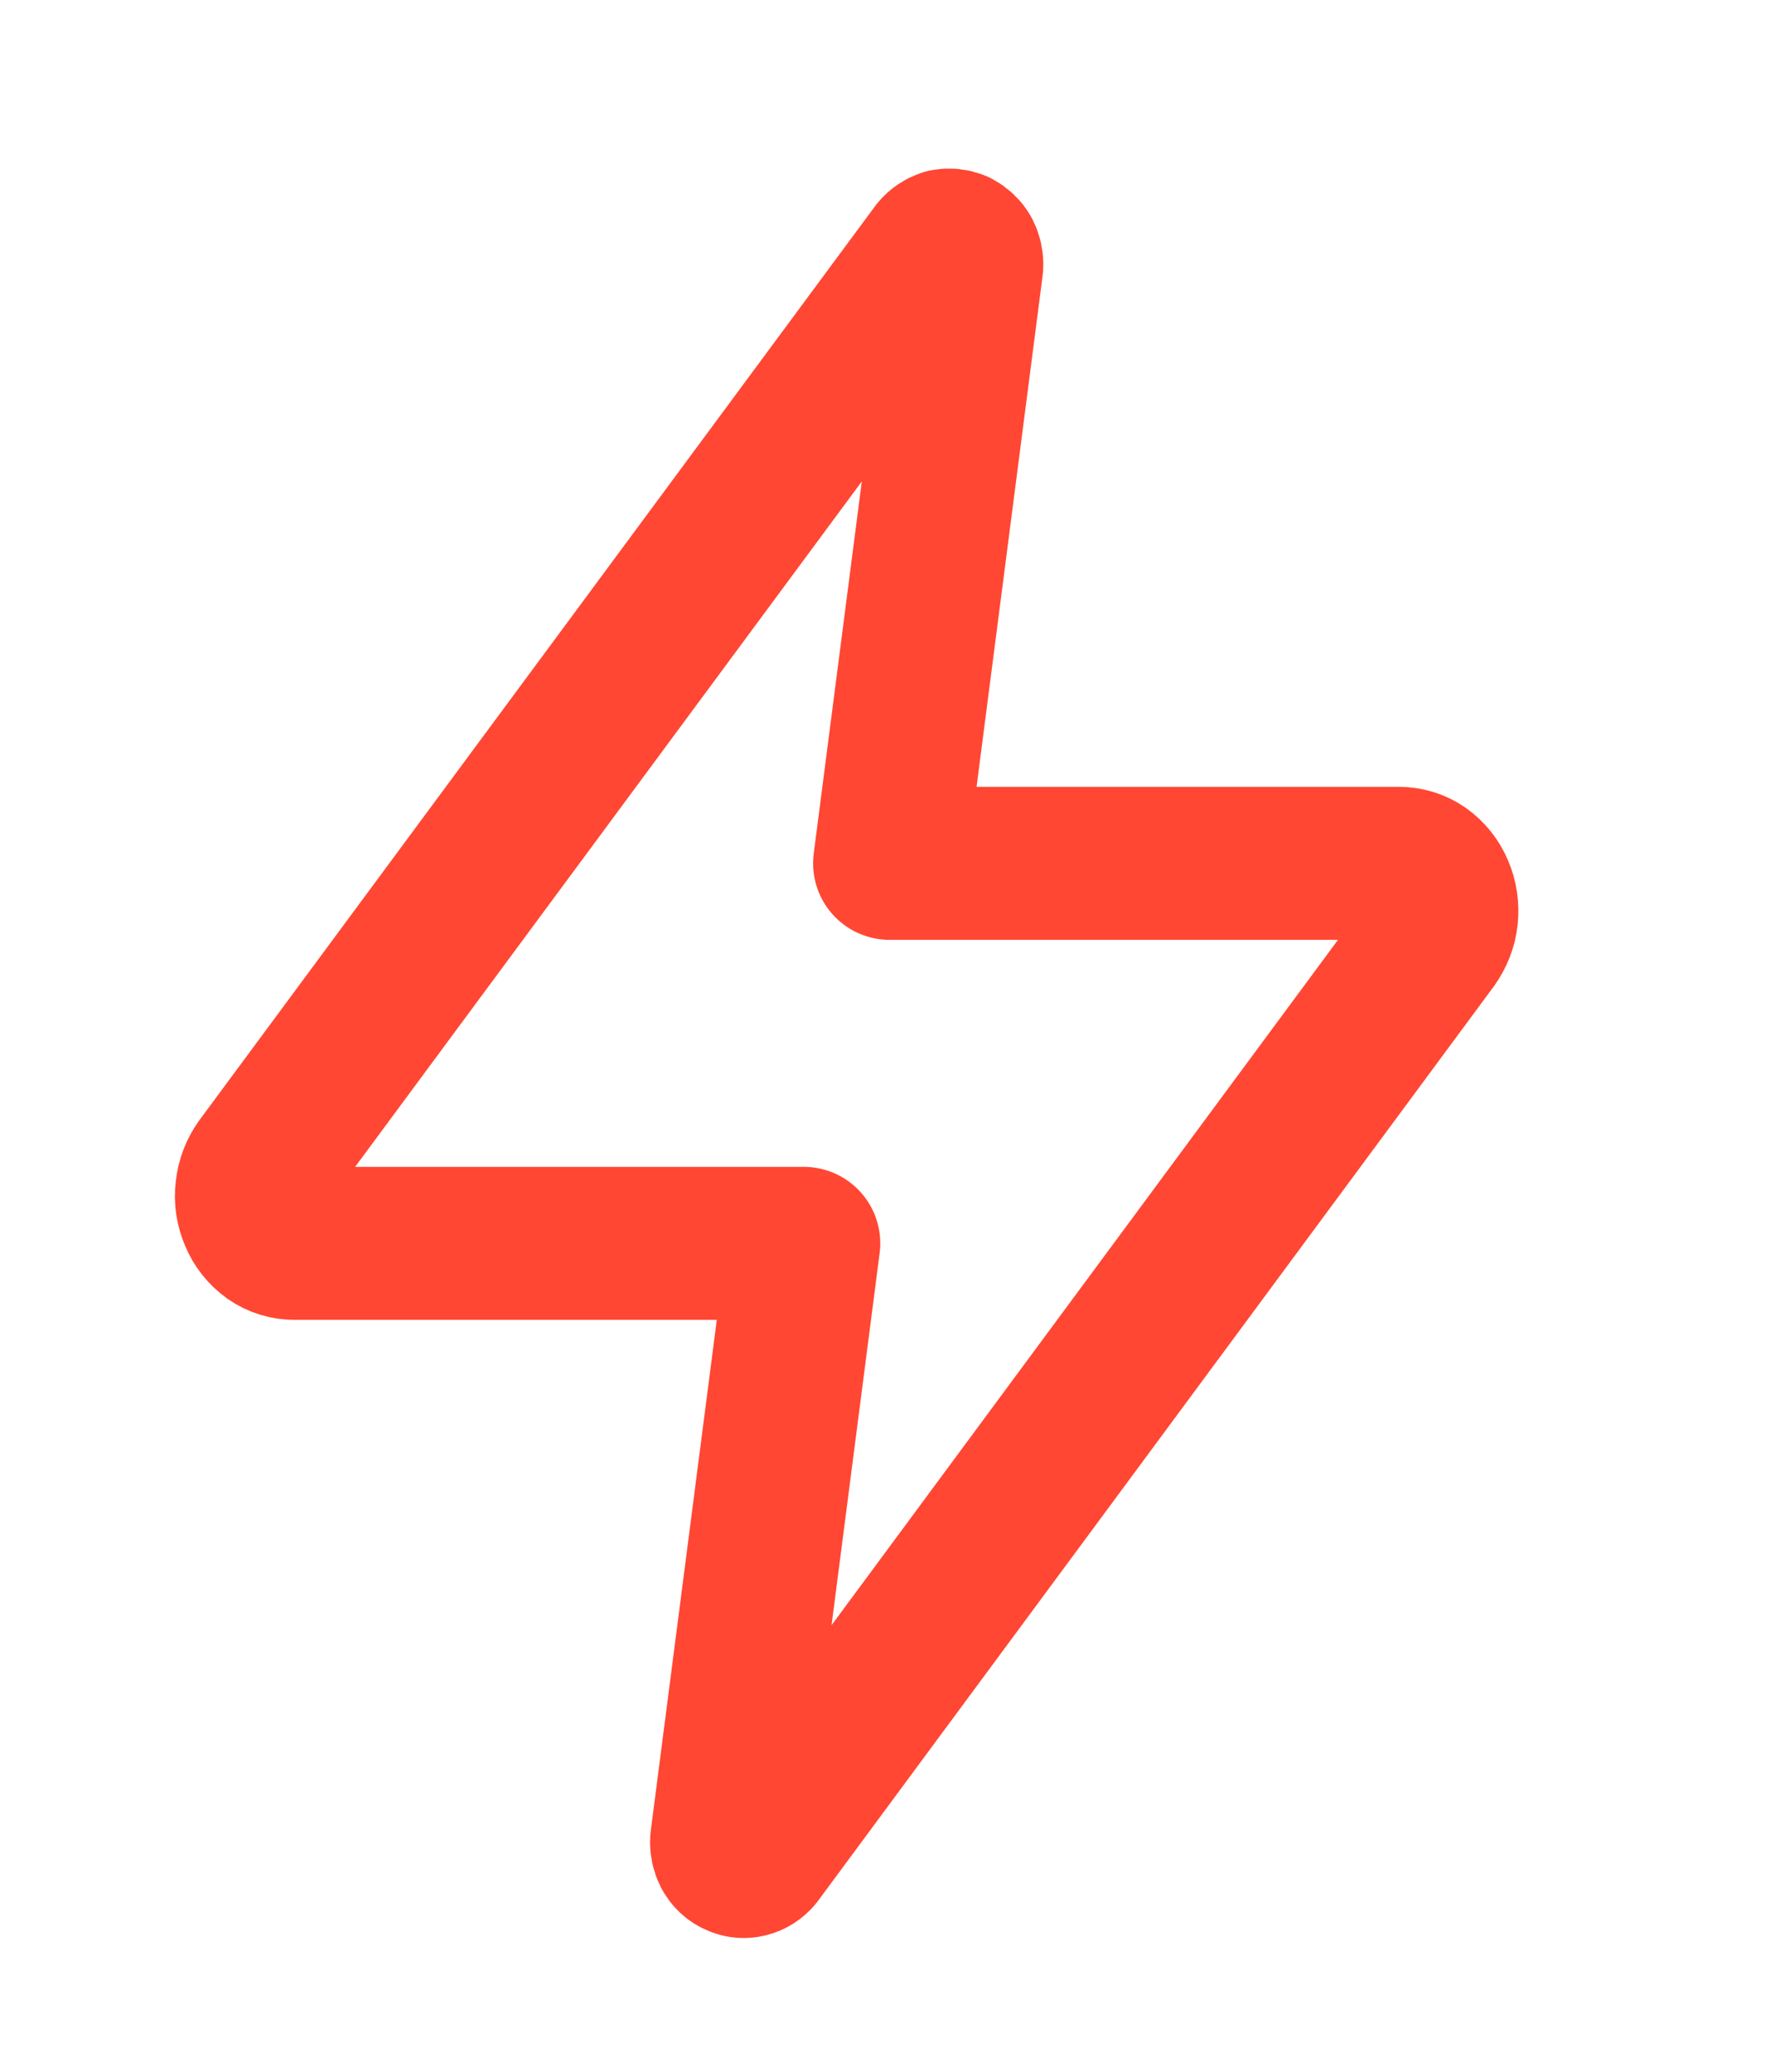 <svg width="6" height="7" viewBox="0 0 6 7" fill="none" xmlns="http://www.w3.org/2000/svg">
<path d="M3.166 0.85L0.883 3.937C0.865 3.962 0.854 3.991 0.851 4.021C0.847 4.051 0.852 4.081 0.864 4.109C0.875 4.136 0.894 4.16 0.918 4.177C0.941 4.193 0.968 4.201 0.996 4.201H2.717L2.456 6.22C2.455 6.233 2.458 6.247 2.464 6.259C2.47 6.27 2.479 6.279 2.491 6.284C2.503 6.29 2.515 6.291 2.527 6.288C2.539 6.285 2.55 6.278 2.558 6.268L4.841 3.18C4.858 3.156 4.87 3.127 4.873 3.097C4.876 3.067 4.872 3.036 4.86 3.009C4.849 2.982 4.83 2.958 4.806 2.941C4.783 2.925 4.756 2.917 4.728 2.917H3.007L3.268 0.898C3.269 0.884 3.266 0.871 3.26 0.859C3.254 0.848 3.244 0.839 3.233 0.833C3.221 0.828 3.209 0.827 3.197 0.829C3.185 0.833 3.174 0.84 3.166 0.85Z" stroke="#FF4733" stroke-width="0.517" stroke-linecap="round" stroke-linejoin="round"/>
</svg>
